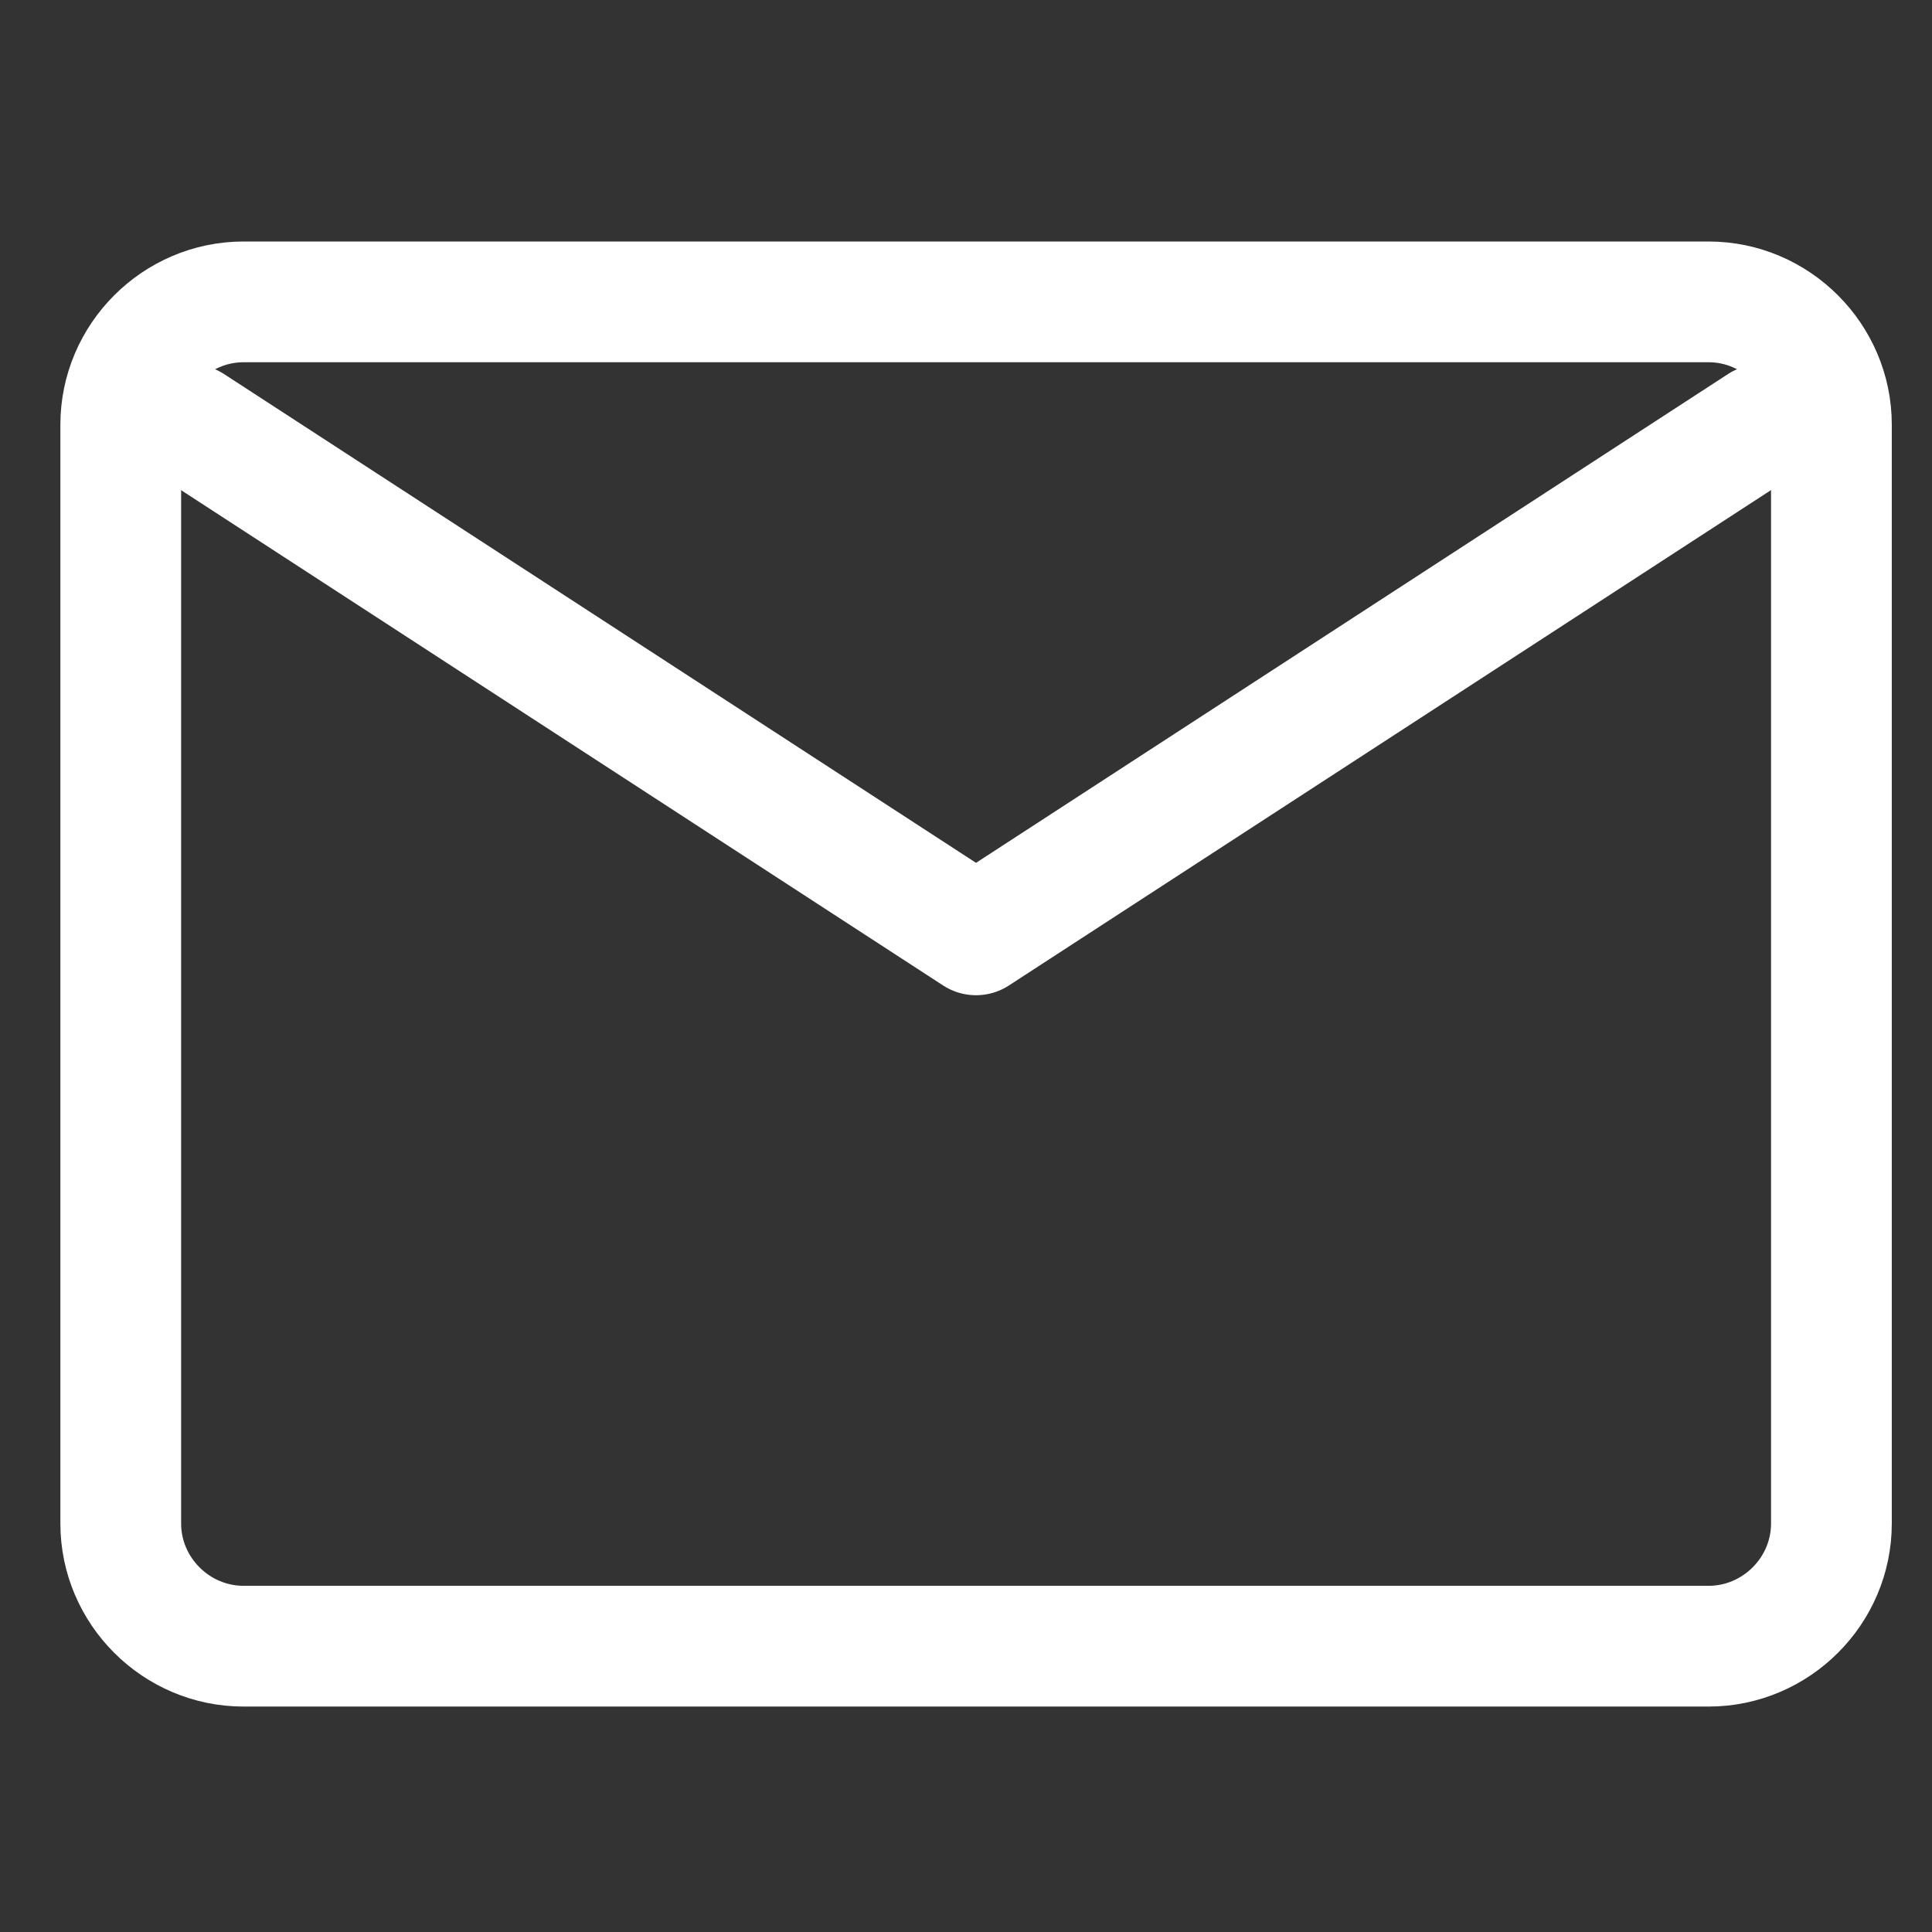 <?xml version="1.0" encoding="UTF-8"?>
<svg width="16px" height="16px" viewBox="0 0 16 16" version="1.1" xmlns="http://www.w3.org/2000/svg" xmlns:xlink="http://www.w3.org/1999/xlink" style="background: #223042;">
    <rect x="0" y="0" width="16" height="16" fill="#333333" stroke="none"/>
    <!-- Generator: Sketch 49.3 (51167) - http://www.bohemiancoding.com/sketch -->
    <title>Icons / Email / White</title>
    <desc>Created with Sketch.</desc>
    <defs></defs>
    <g id="Icons-/-Email-/-White" stroke="none" stroke-width="1" fill="none" fill-rule="evenodd">
        <path d="M2.017,2.5 C1.459,2.5 1,2.959 1,3.517 L1,12.617 C1,13.175 1.459,13.633 2.017,13.633 L14.15,13.633 C14.708,13.633 15.167,13.175 15.167,12.617 L15.167,3.517 C15.167,2.959 14.708,2.5 14.15,2.5 L2.017,2.5 Z" id="Shape" stroke="#FFFFFF"></path>
        <polyline id="Shape" stroke="#FFFFFF" stroke-linecap="round" stroke-linejoin="round" points="14.583 3.517 8.083 7.742 1.583 3.517"></polyline>
    </g>
</svg>